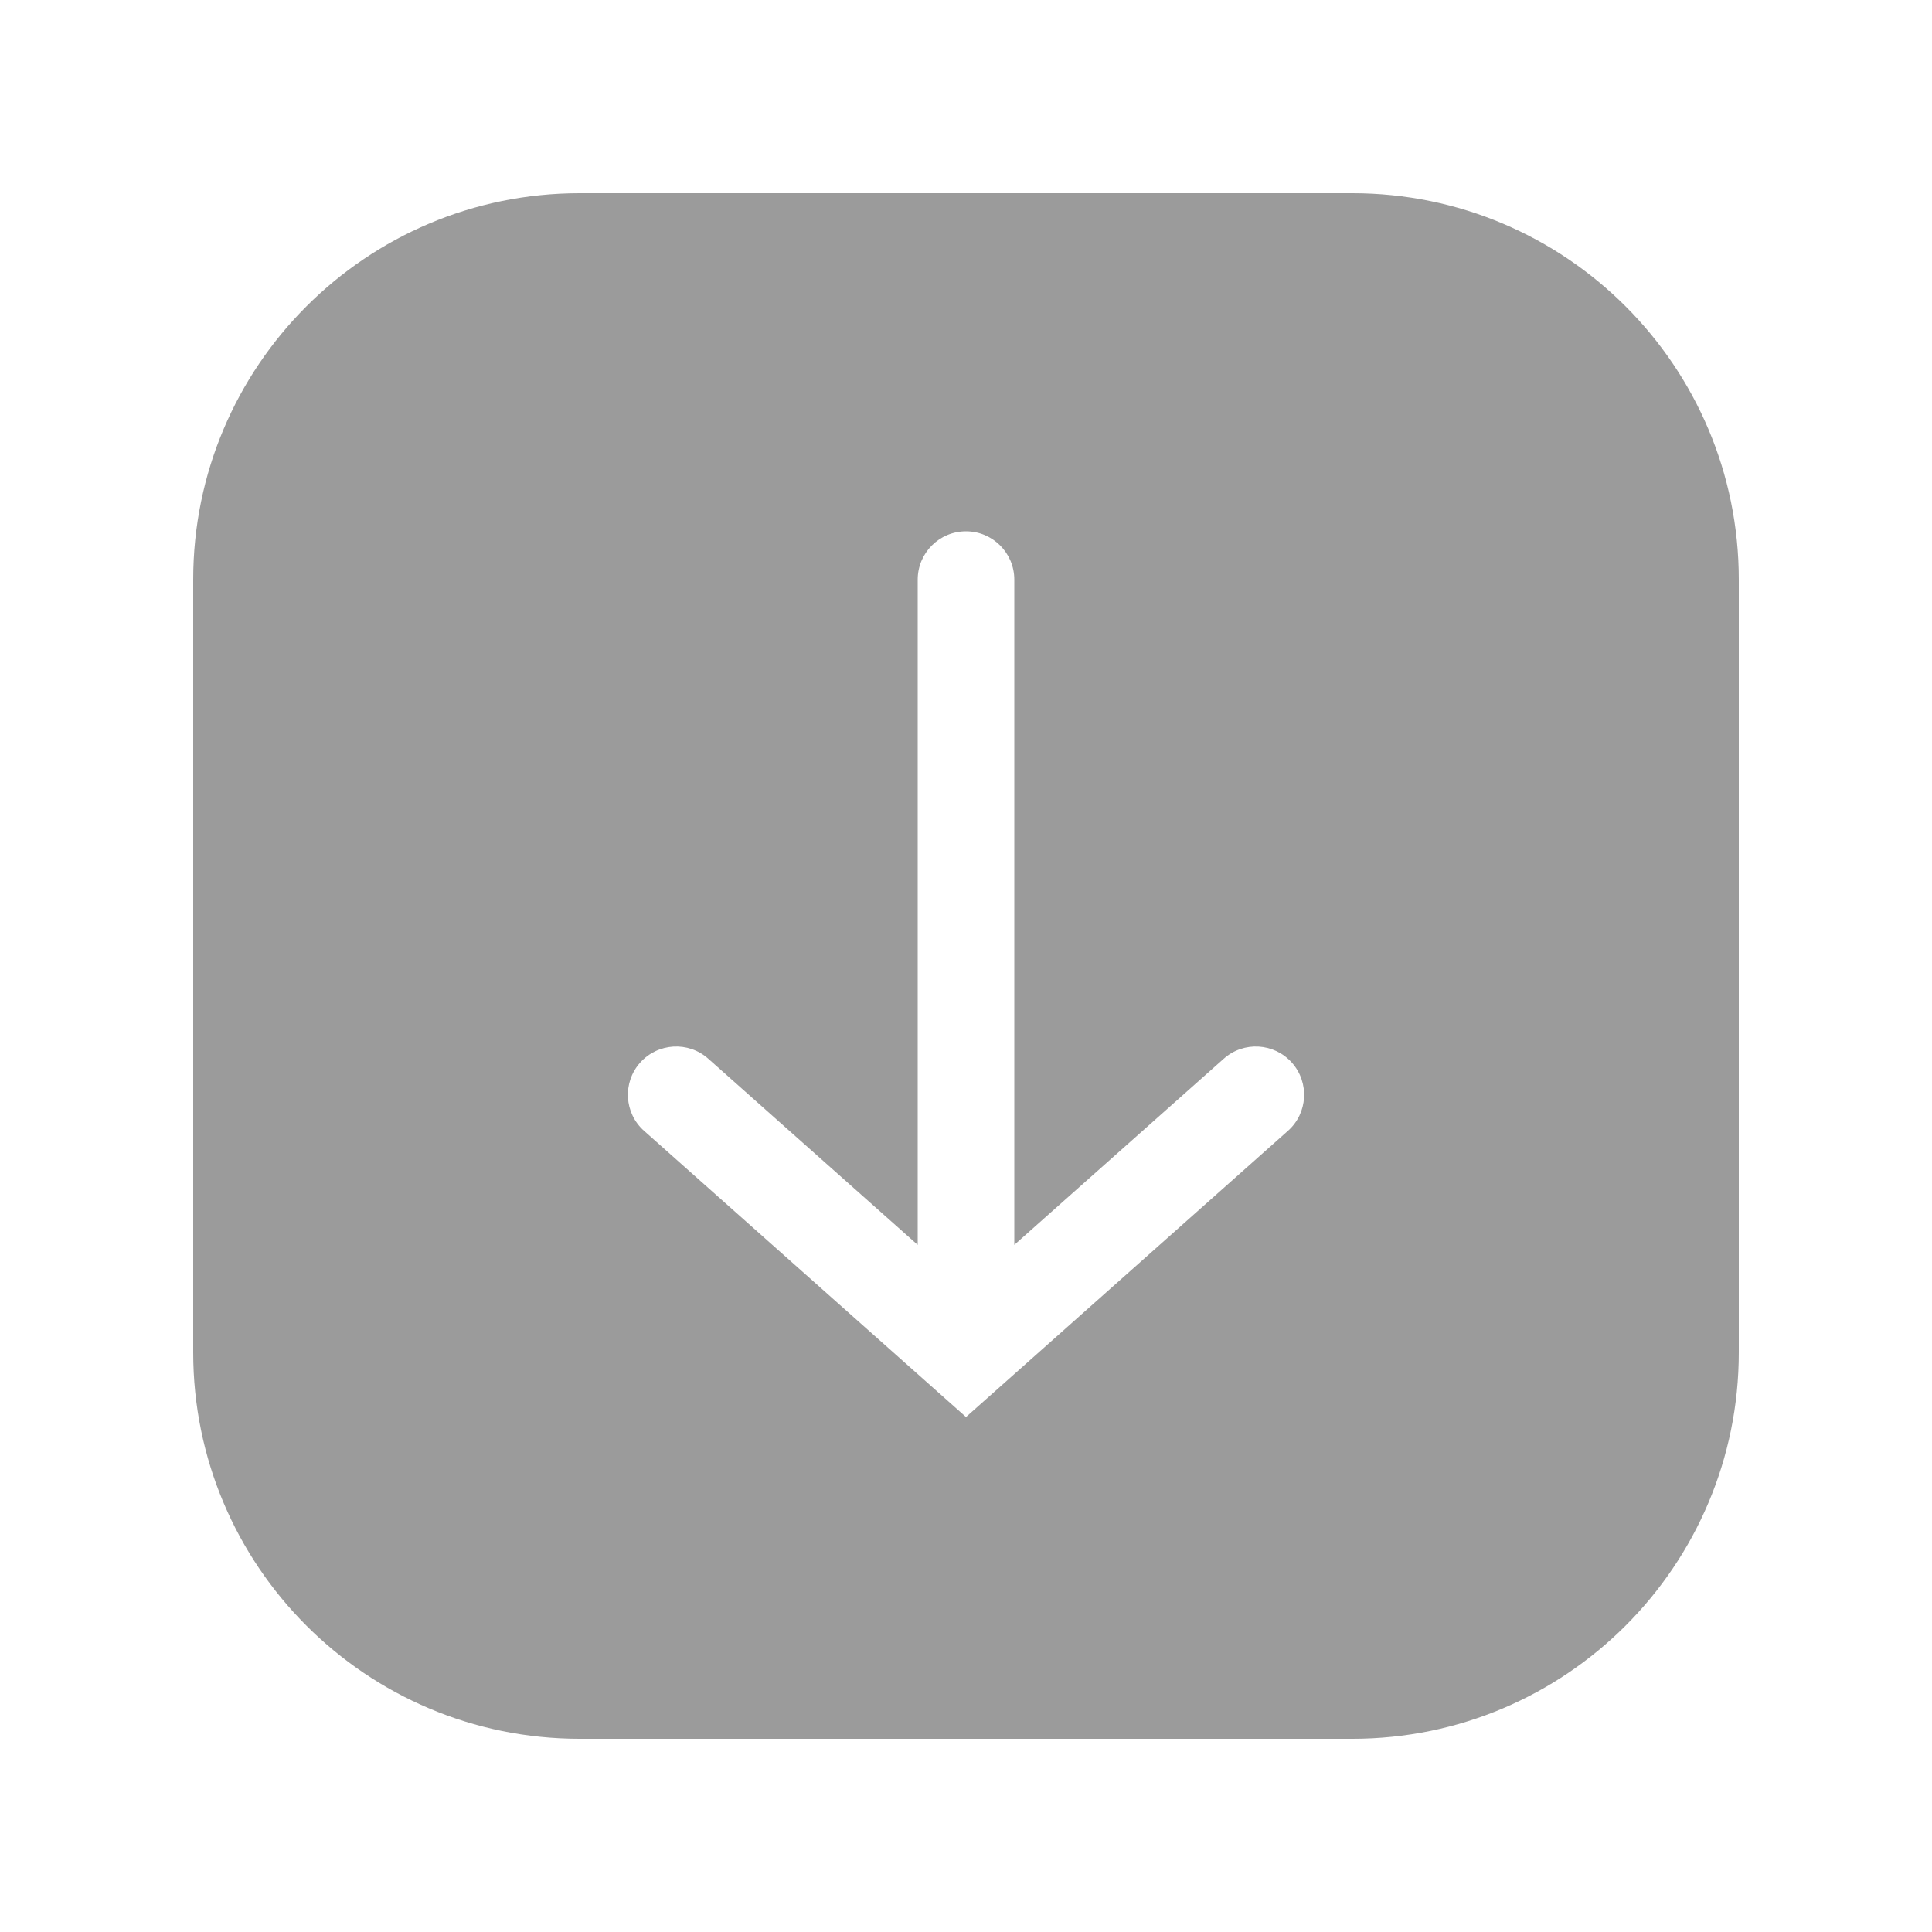 <svg xmlns="http://www.w3.org/2000/svg" width="20" height="20" viewBox="0 0 20 20" fill="none">
    <path fill-rule="evenodd" clip-rule="evenodd" d="M6 2C3.791 2 2 3.791 2 6V14C2 16.209 3.791 18 6 18H14C16.209 18 18 16.209 18 14V6C18 3.791 16.209 2 14 2H6ZM10.5 6C10.5 5.724 10.276 5.5 10 5.5C9.724 5.5 9.5 5.724 9.5 6V12.887L7.332 10.96C7.126 10.776 6.81 10.795 6.626 11.001C6.443 11.207 6.461 11.524 6.668 11.707L9.668 14.374L10 14.669L10.332 14.374L13.332 11.707C13.539 11.524 13.557 11.207 13.374 11.001C13.19 10.795 12.874 10.776 12.668 10.96L10.5 12.887V6Z" fill="#9B9B9B"/>
</svg>
